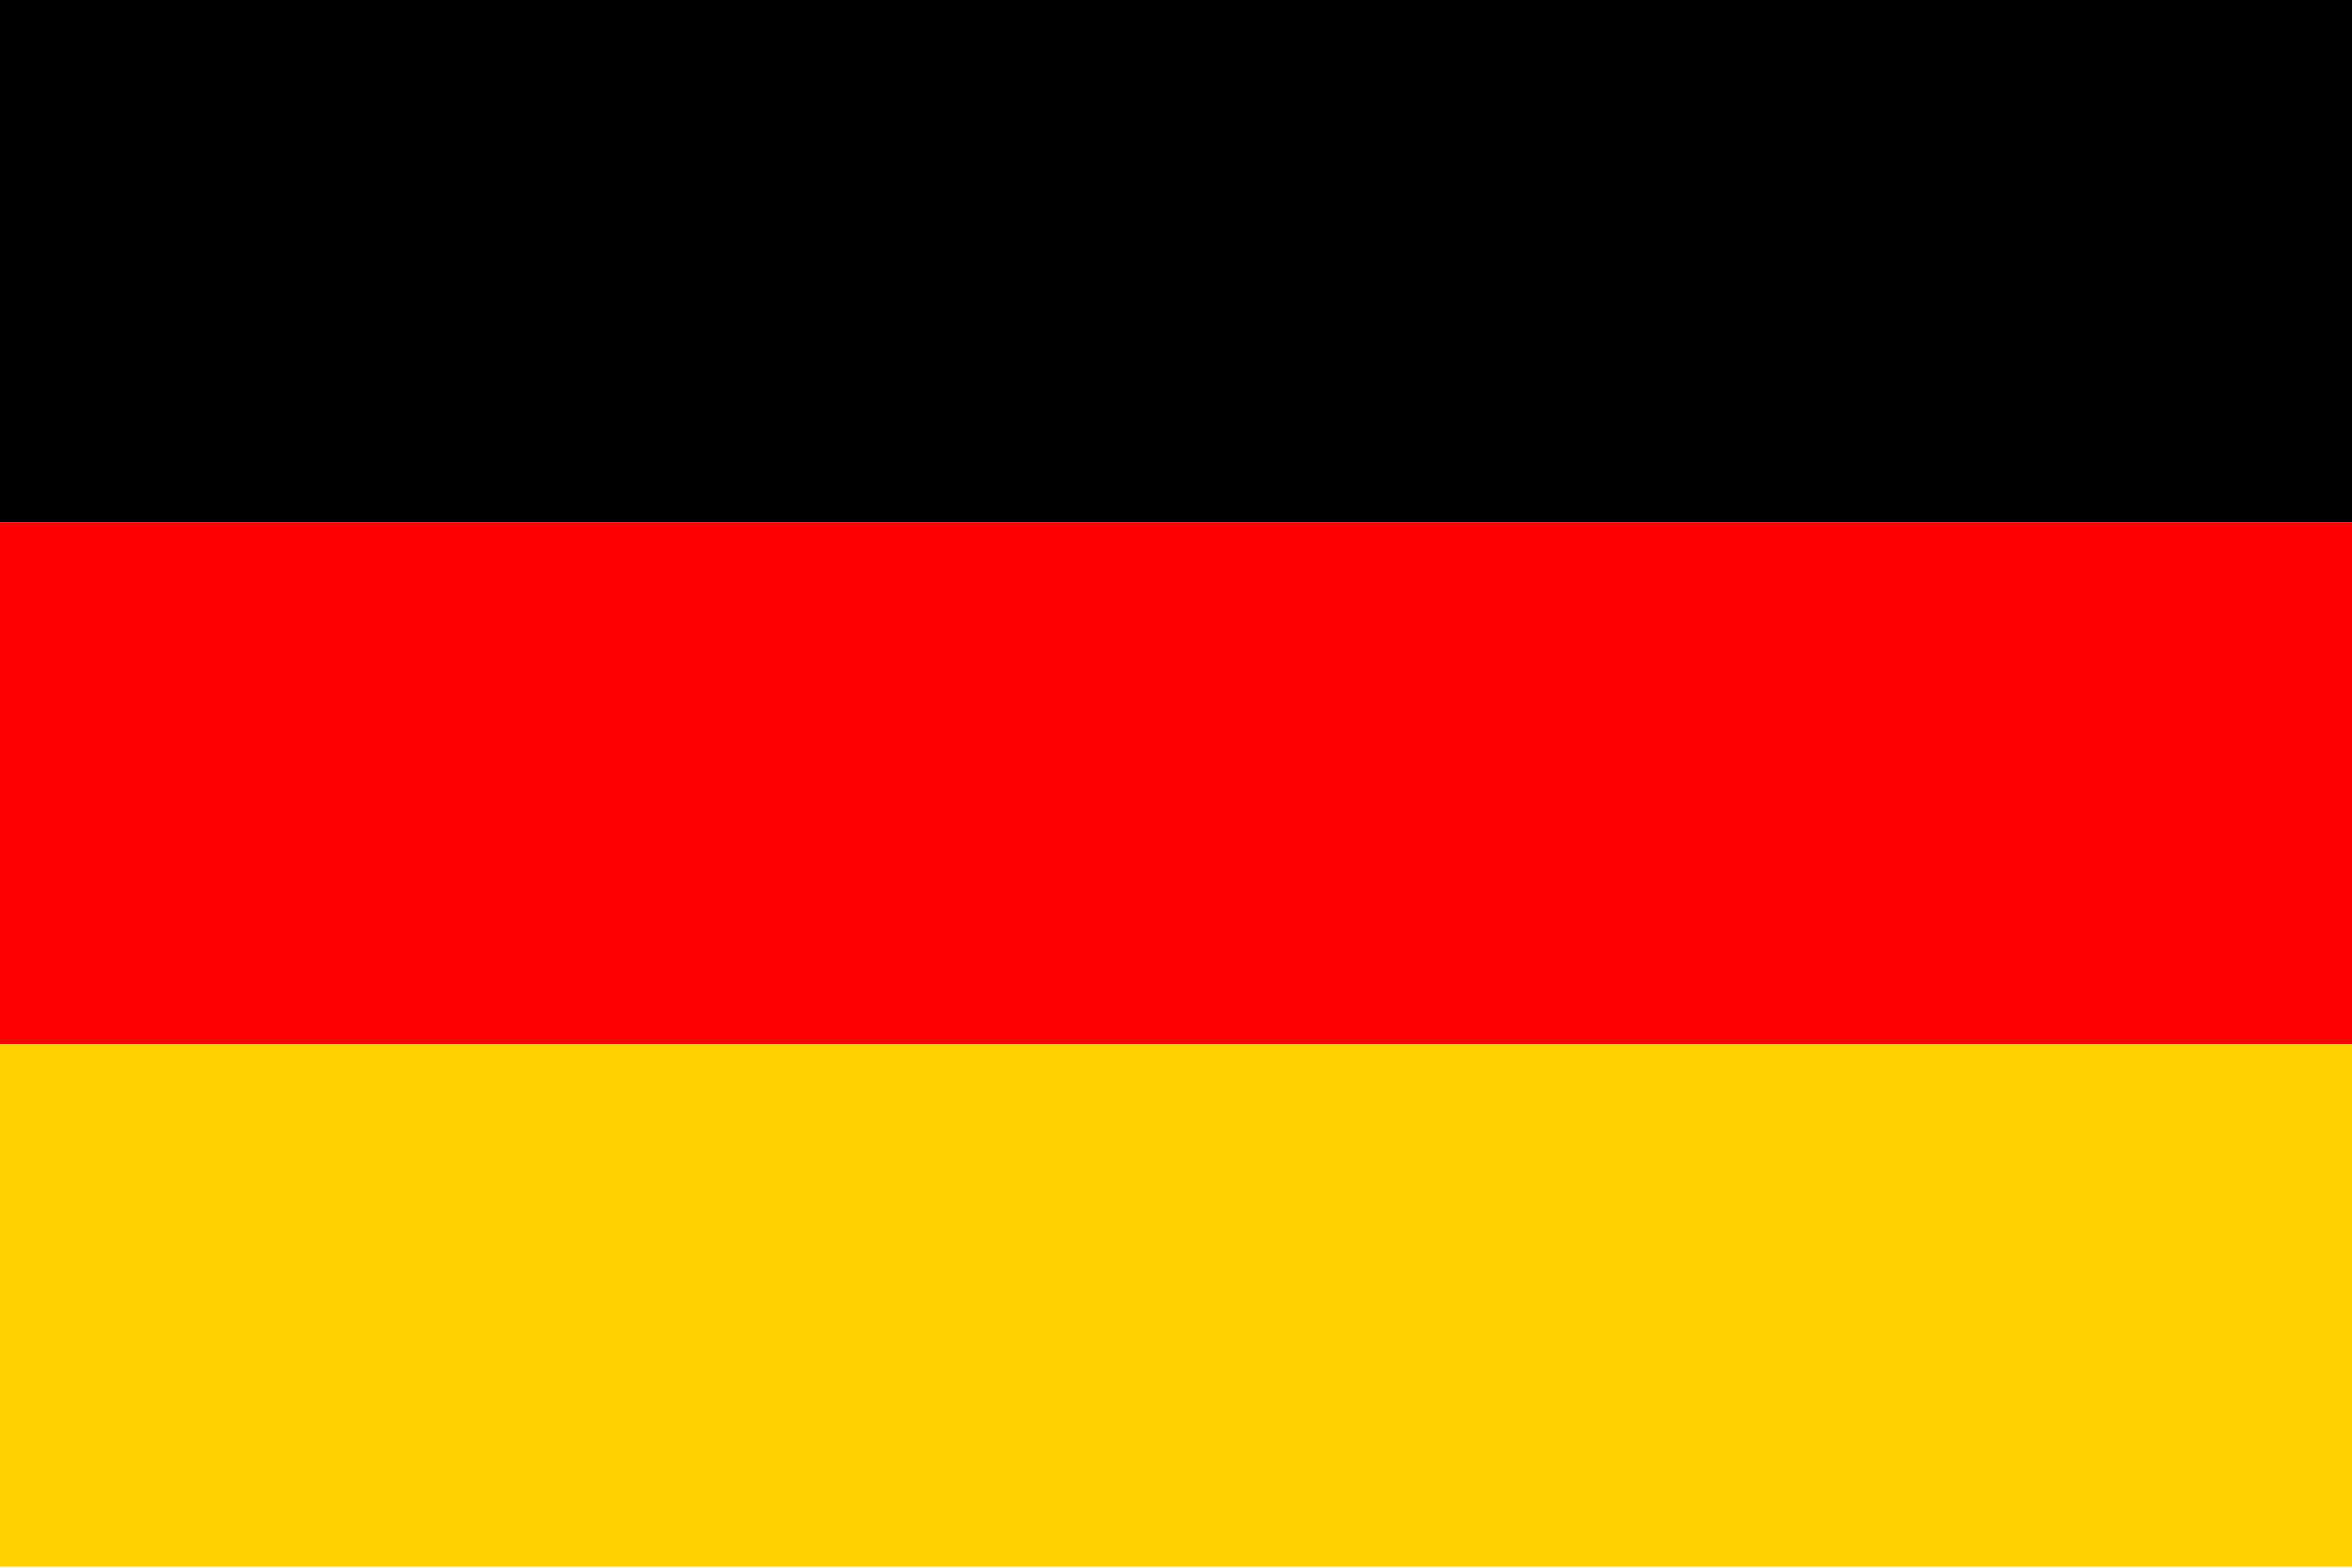 <svg
              xmlns="http://www.w3.org/2000/svg"
              viewBox="0 0 24 16"
              fill="#000000"
              strokeLinecap="round"
              strokeLinejoin="round"
              className="h-4 w-4 text-muted-foreground"
            >
              <rect width="24" height="5.33" fill="#000000" />

              <rect y="5.33" width="24" height="5.33" fill="#FF0000" />

              <rect y="10.66" width="24" height="5.33" fill="#FFD100" />
            </svg>